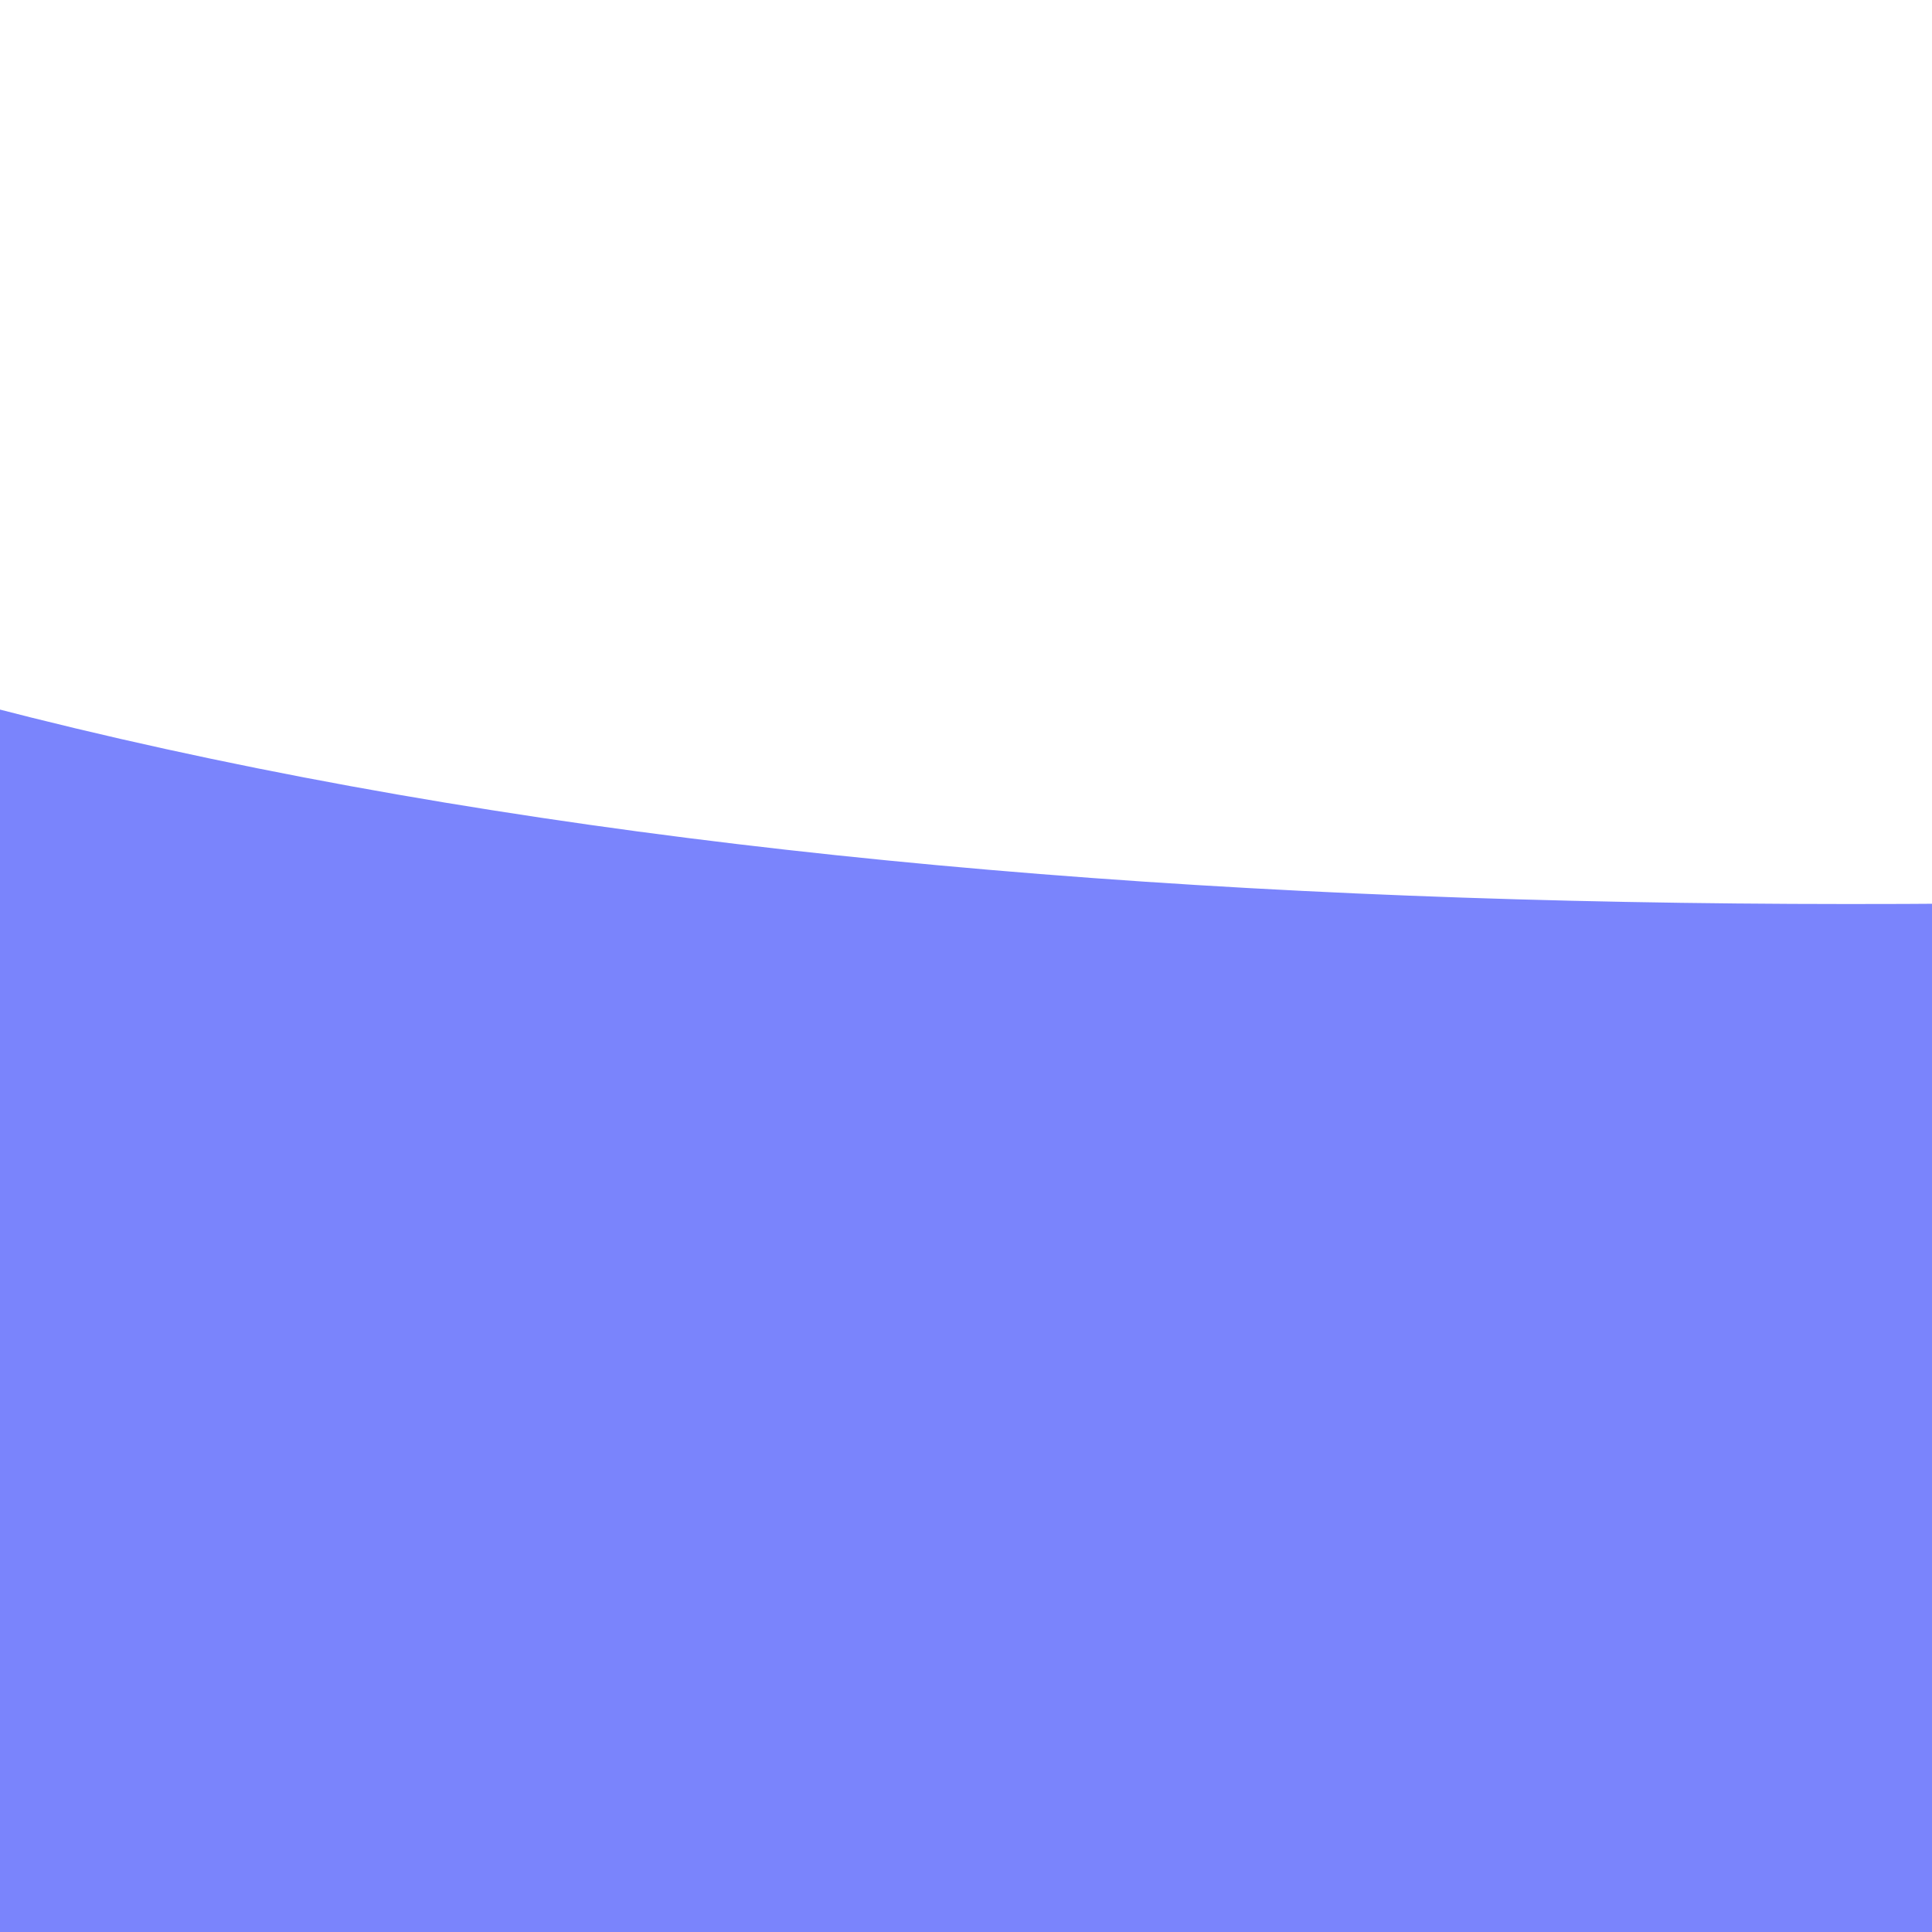 <svg viewBox="0 0 180 180" fill="none" xmlns="http://www.w3.org/2000/svg"><path d="M1011.85 600.859c-384.083-51.696-566.347-91.618-1052.187-25.431-106.469 14.504-174.011-588.55 0-522.043 317.908 121.504 1052.187-166.714 1439.577 0 168.37 72.459 95.47 407.118 0 460.585-134.96 75.586-177.45 115.146-387.39 86.889z" fill="#6672FB" fill-opacity=".87"/></svg>